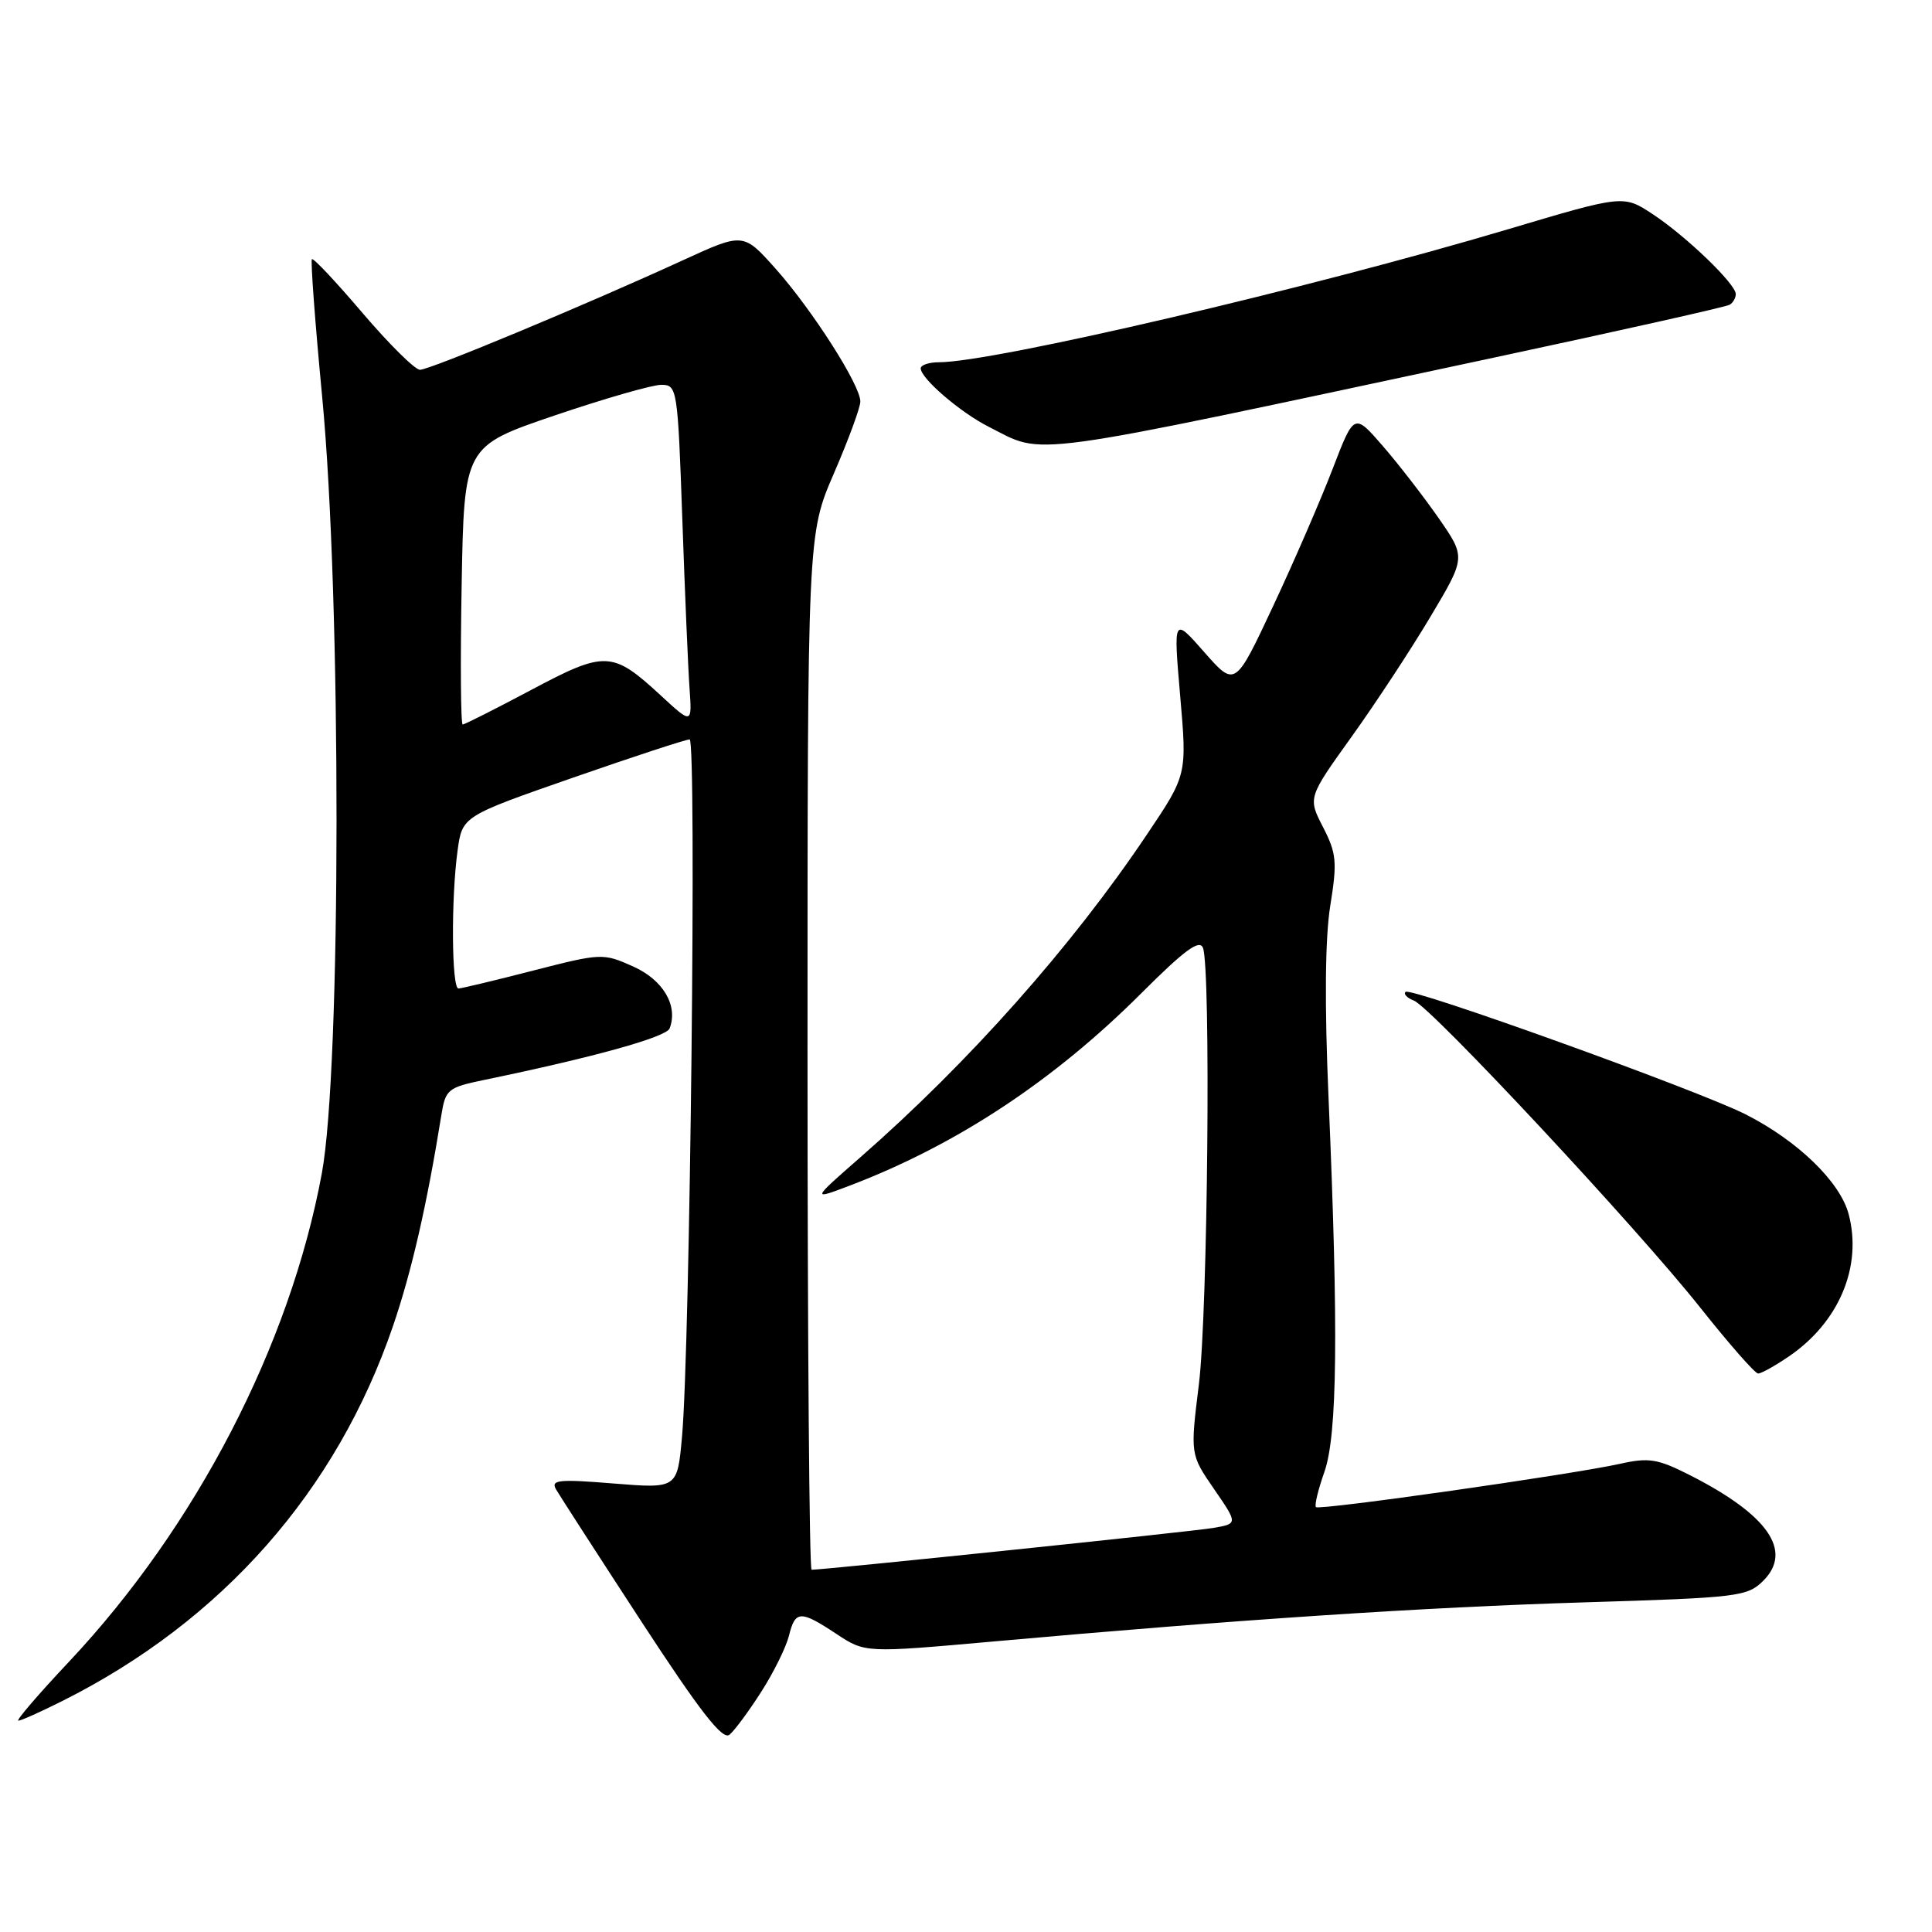 <?xml version="1.0" encoding="UTF-8" standalone="no"?>
<!DOCTYPE svg PUBLIC "-//W3C//DTD SVG 1.1//EN" "http://www.w3.org/Graphics/SVG/1.1/DTD/svg11.dtd" >
<svg xmlns="http://www.w3.org/2000/svg" xmlns:xlink="http://www.w3.org/1999/xlink" version="1.1" viewBox="0 0 256 256">
 <g >
 <path fill="currentColor"
d=" M 100.87 224.17 C 102.52 221.60 104.16 218.26 104.54 216.75 C 105.37 213.37 106.05 213.34 110.84 216.51 C 114.64 219.02 114.64 219.02 131.57 217.51 C 164.25 214.58 188.70 212.97 209.96 212.32 C 230.37 211.70 231.53 211.56 233.65 209.45 C 237.60 205.49 234.25 200.70 223.87 195.44 C 219.67 193.31 218.47 193.11 214.72 193.95 C 208.38 195.37 174.82 200.15 174.37 199.70 C 174.15 199.49 174.66 197.39 175.49 195.03 C 177.21 190.16 177.36 176.25 176.04 145.50 C 175.50 133.09 175.58 124.25 176.27 120.00 C 177.20 114.21 177.10 113.08 175.31 109.60 C 173.30 105.70 173.30 105.70 179.11 97.60 C 182.30 93.15 187.01 85.98 189.57 81.67 C 194.23 73.85 194.23 73.85 190.64 68.67 C 188.66 65.83 185.33 61.52 183.24 59.11 C 179.43 54.72 179.43 54.72 176.59 62.11 C 175.03 66.17 171.49 74.35 168.71 80.28 C 163.66 91.06 163.66 91.06 159.57 86.41 C 155.48 81.76 155.48 81.76 156.38 92.21 C 157.29 102.67 157.29 102.67 151.97 110.58 C 142.03 125.40 128.38 140.77 114.00 153.35 C 107.50 159.04 107.50 159.04 112.75 157.04 C 126.82 151.66 139.66 143.17 151.22 131.62 C 156.95 125.89 158.95 124.42 159.40 125.60 C 160.46 128.37 160.04 173.82 158.86 183.42 C 157.71 192.72 157.71 192.72 160.87 197.31 C 164.03 201.90 164.03 201.90 160.76 202.46 C 158.07 202.93 109.28 208.00 107.54 208.00 C 107.24 208.00 107.00 177.13 107.00 139.40 C 107.00 70.80 107.00 70.80 110.50 62.72 C 112.42 58.28 114.00 54.00 114.00 53.20 C 114.00 51.04 107.69 41.15 102.81 35.65 C 98.50 30.81 98.50 30.81 90.50 34.48 C 77.74 40.34 56.96 49.00 55.65 49.00 C 54.99 49.00 51.58 45.62 48.06 41.50 C 44.55 37.37 41.52 34.15 41.33 34.34 C 41.14 34.53 41.75 42.74 42.69 52.59 C 45.25 79.40 45.22 141.63 42.64 155.50 C 38.41 178.30 25.99 202.26 9.15 220.18 C 5.10 224.48 2.08 228.00 2.43 228.00 C 2.78 228.00 5.41 226.82 8.28 225.38 C 29.45 214.76 44.59 197.59 52.07 175.72 C 54.55 168.46 56.56 159.69 58.47 147.83 C 59.03 144.32 59.31 144.10 64.28 143.07 C 78.73 140.08 88.29 137.42 88.73 136.27 C 89.88 133.25 87.88 129.85 83.89 128.06 C 79.91 126.28 79.68 126.29 70.67 128.60 C 65.63 129.90 61.16 130.97 60.75 130.98 C 59.84 131.00 59.76 119.04 60.63 112.72 C 61.25 108.16 61.25 108.16 75.88 103.06 C 83.92 100.26 90.90 97.97 91.38 97.98 C 92.32 98.00 91.44 178.53 90.37 190.38 C 89.75 197.25 89.75 197.25 81.29 196.57 C 74.05 195.98 72.95 196.09 73.67 197.34 C 74.13 198.13 79.21 206.01 84.97 214.84 C 92.78 226.81 95.75 230.62 96.66 229.86 C 97.34 229.30 99.23 226.74 100.87 224.17 Z  M 237.01 179.75 C 243.69 175.21 246.80 167.80 244.95 160.86 C 243.81 156.58 238.18 151.14 231.29 147.65 C 224.97 144.46 186.91 130.75 186.24 131.43 C 185.95 131.72 186.44 132.23 187.34 132.58 C 189.63 133.45 216.95 162.74 225.28 173.25 C 229.10 178.06 232.55 182.00 232.96 182.00 C 233.37 182.00 235.19 180.99 237.01 179.75 Z  M 197.94 47.39 C 214.68 43.81 228.74 40.66 229.19 40.38 C 229.64 40.11 230.00 39.47 230.00 38.97 C 230.00 37.63 223.46 31.33 219.01 28.39 C 215.12 25.82 215.12 25.82 199.81 30.38 C 173.53 38.21 131.64 48.00 124.42 48.00 C 123.09 48.00 122.00 48.37 122.00 48.81 C 122.00 50.14 127.24 54.64 130.99 56.54 C 138.61 60.38 134.54 60.94 197.94 47.39 Z  M 61.17 77.57 C 61.50 59.13 61.50 59.13 73.50 55.05 C 80.10 52.81 86.46 50.98 87.64 50.99 C 89.73 51.00 89.80 51.47 90.41 68.75 C 90.75 78.51 91.18 88.63 91.37 91.24 C 91.70 95.98 91.70 95.98 87.50 92.10 C 81.14 86.24 80.19 86.20 70.37 91.43 C 65.64 93.94 61.56 96.00 61.31 96.00 C 61.05 96.00 60.99 87.70 61.17 77.57 Z "/>
</g>
</svg>